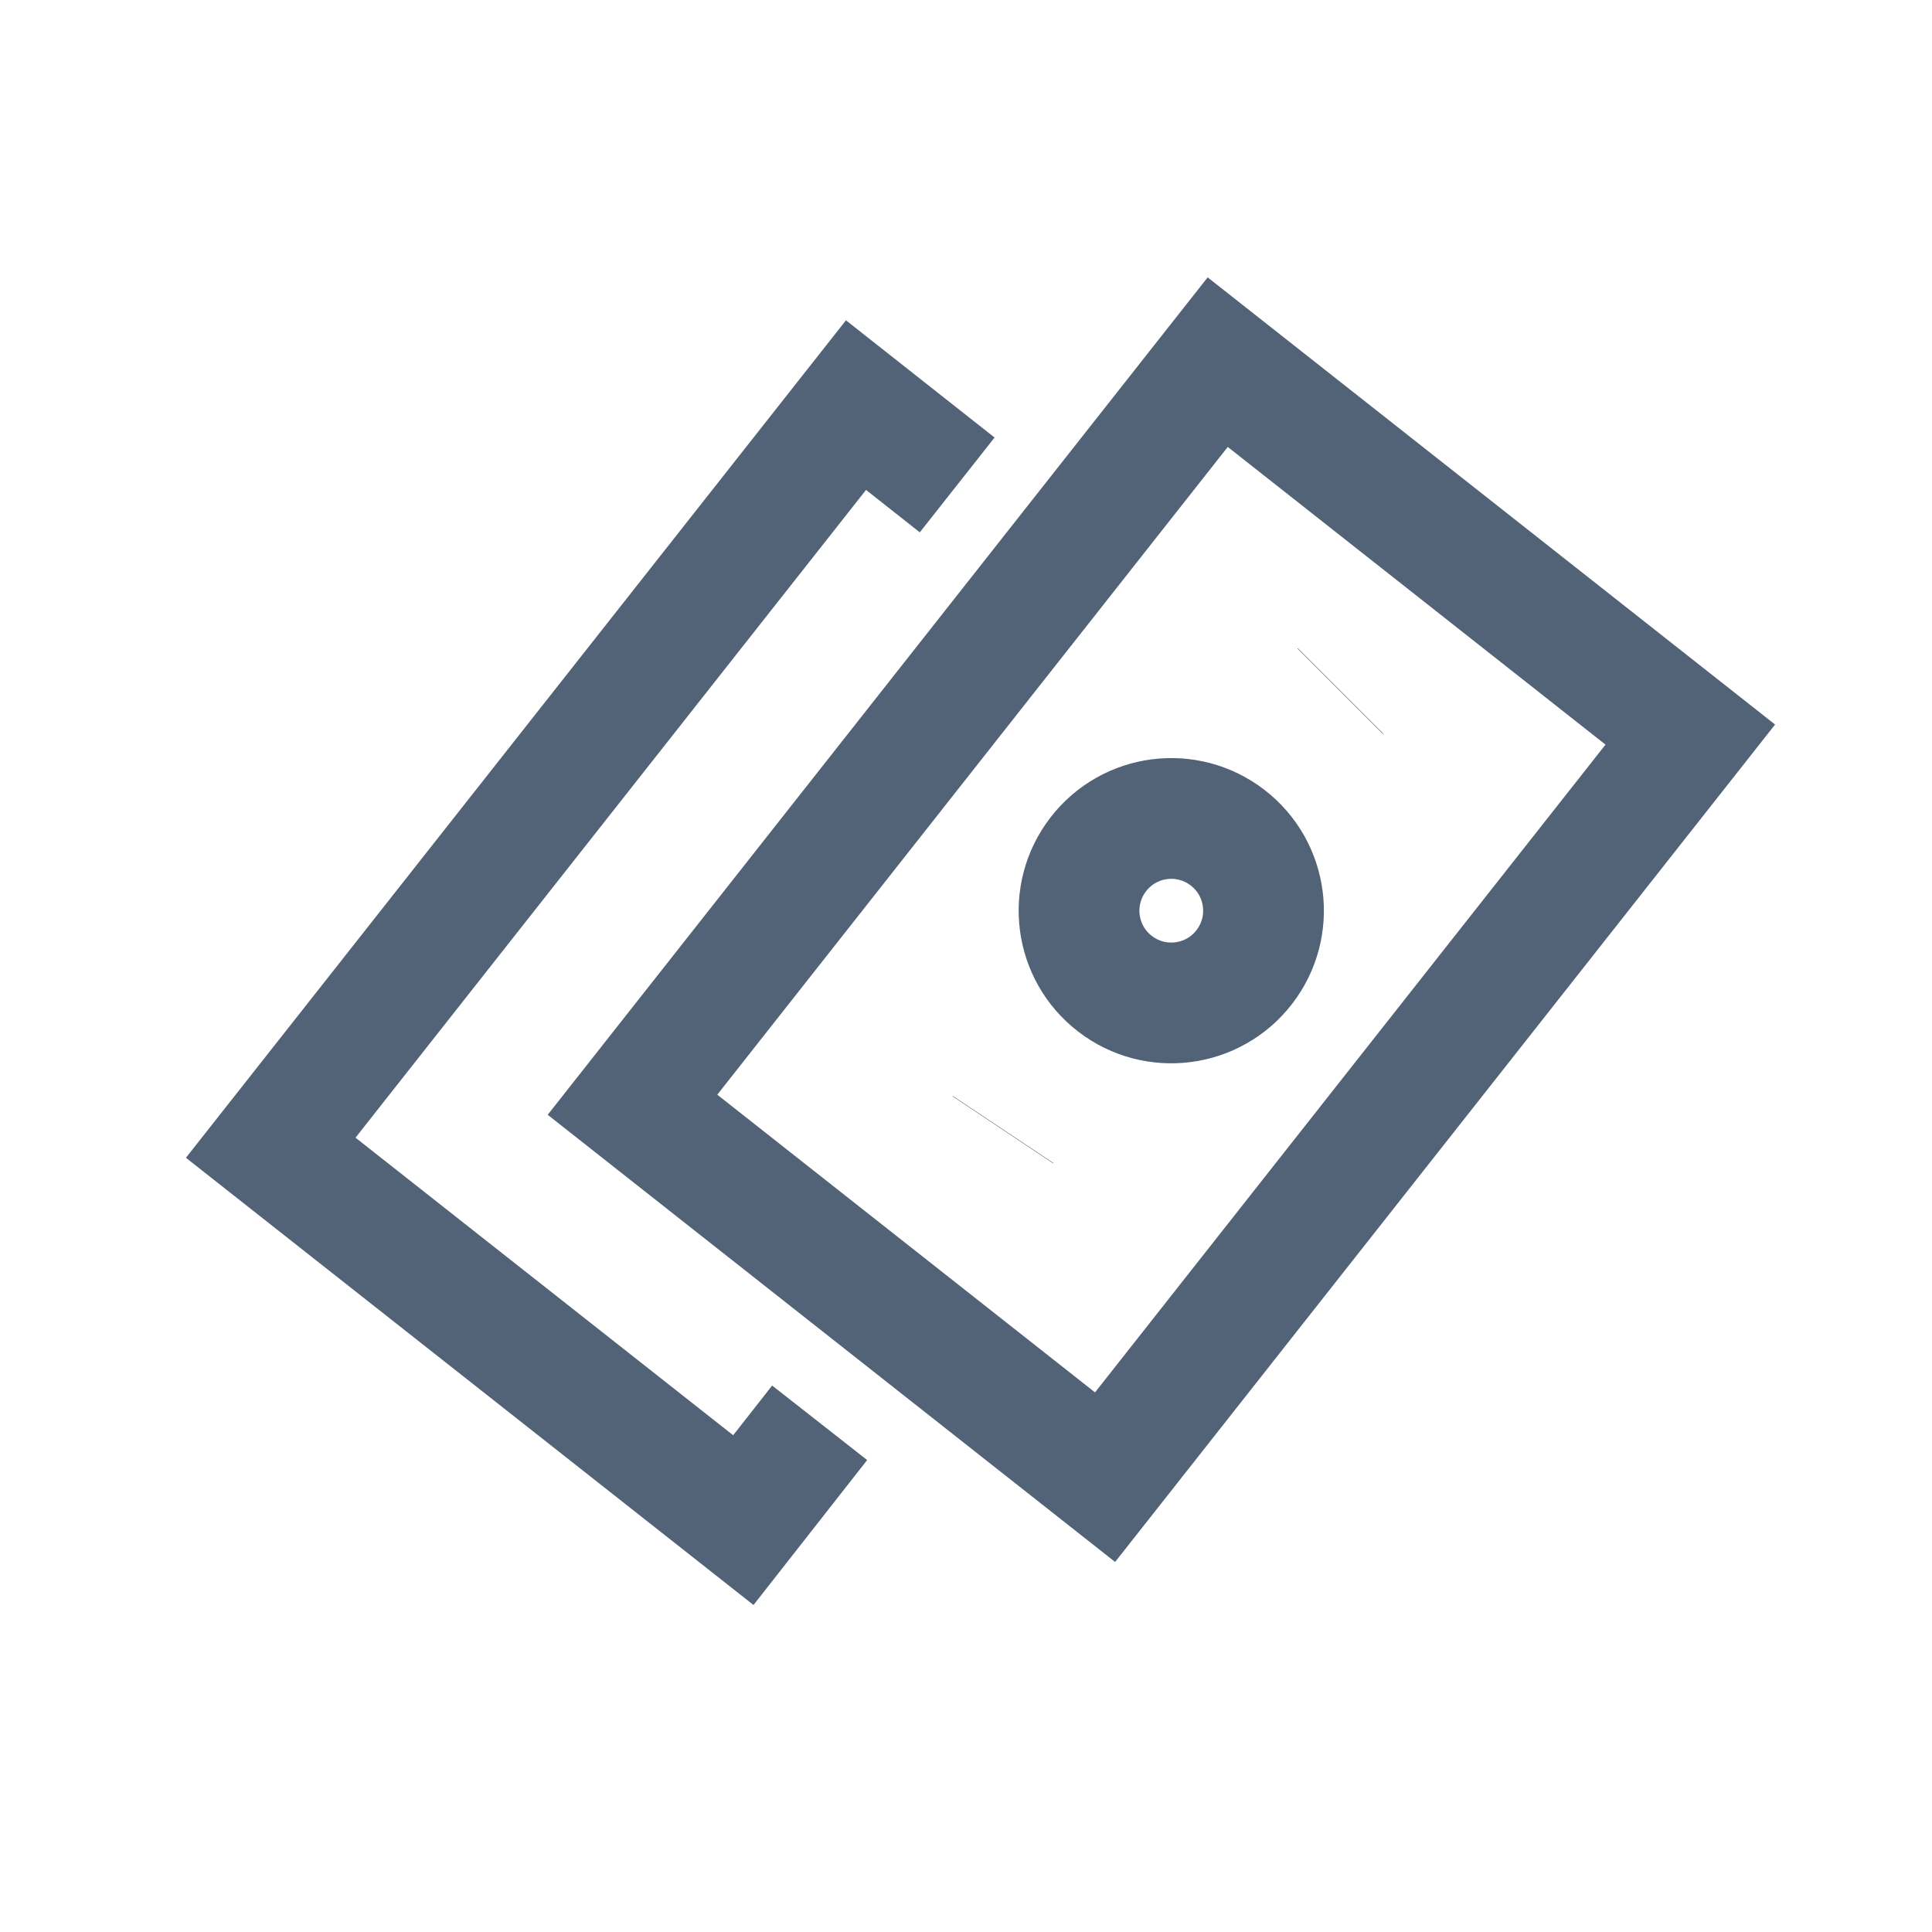 <svg width="16" height="16" viewBox="0 0 16 16" fill="none" xmlns="http://www.w3.org/2000/svg">
<path d="M10.305 8.008C10.563 7.673 10.5 7.194 10.166 6.937C9.831 6.679 9.352 6.742 9.095 7.076C8.837 7.411 8.9 7.89 9.234 8.147C9.569 8.405 10.048 8.342 10.305 8.008Z" stroke="#526277" strokeLinecap="round" strokeLinejoin="round"/>
<path d="M8.305 9.357L8.307 9.354M11.099 5.725L11.102 5.722" stroke="#526277" strokeLinecap="round" strokeLinejoin="round"/>
<path d="M7.927 4.016L7.089 3.355L2.242 9.505L6.156 12.589L6.788 11.783" stroke="#526277" strokeLinecap="round" strokeLinejoin="round"/>
<rect x="5.238" y="9.149" width="7.83" height="4.983" transform="rotate(-51.759 5.238 9.149)" stroke="#526277" strokeLinecap="round" strokeLinejoin="round"/>
</svg>
